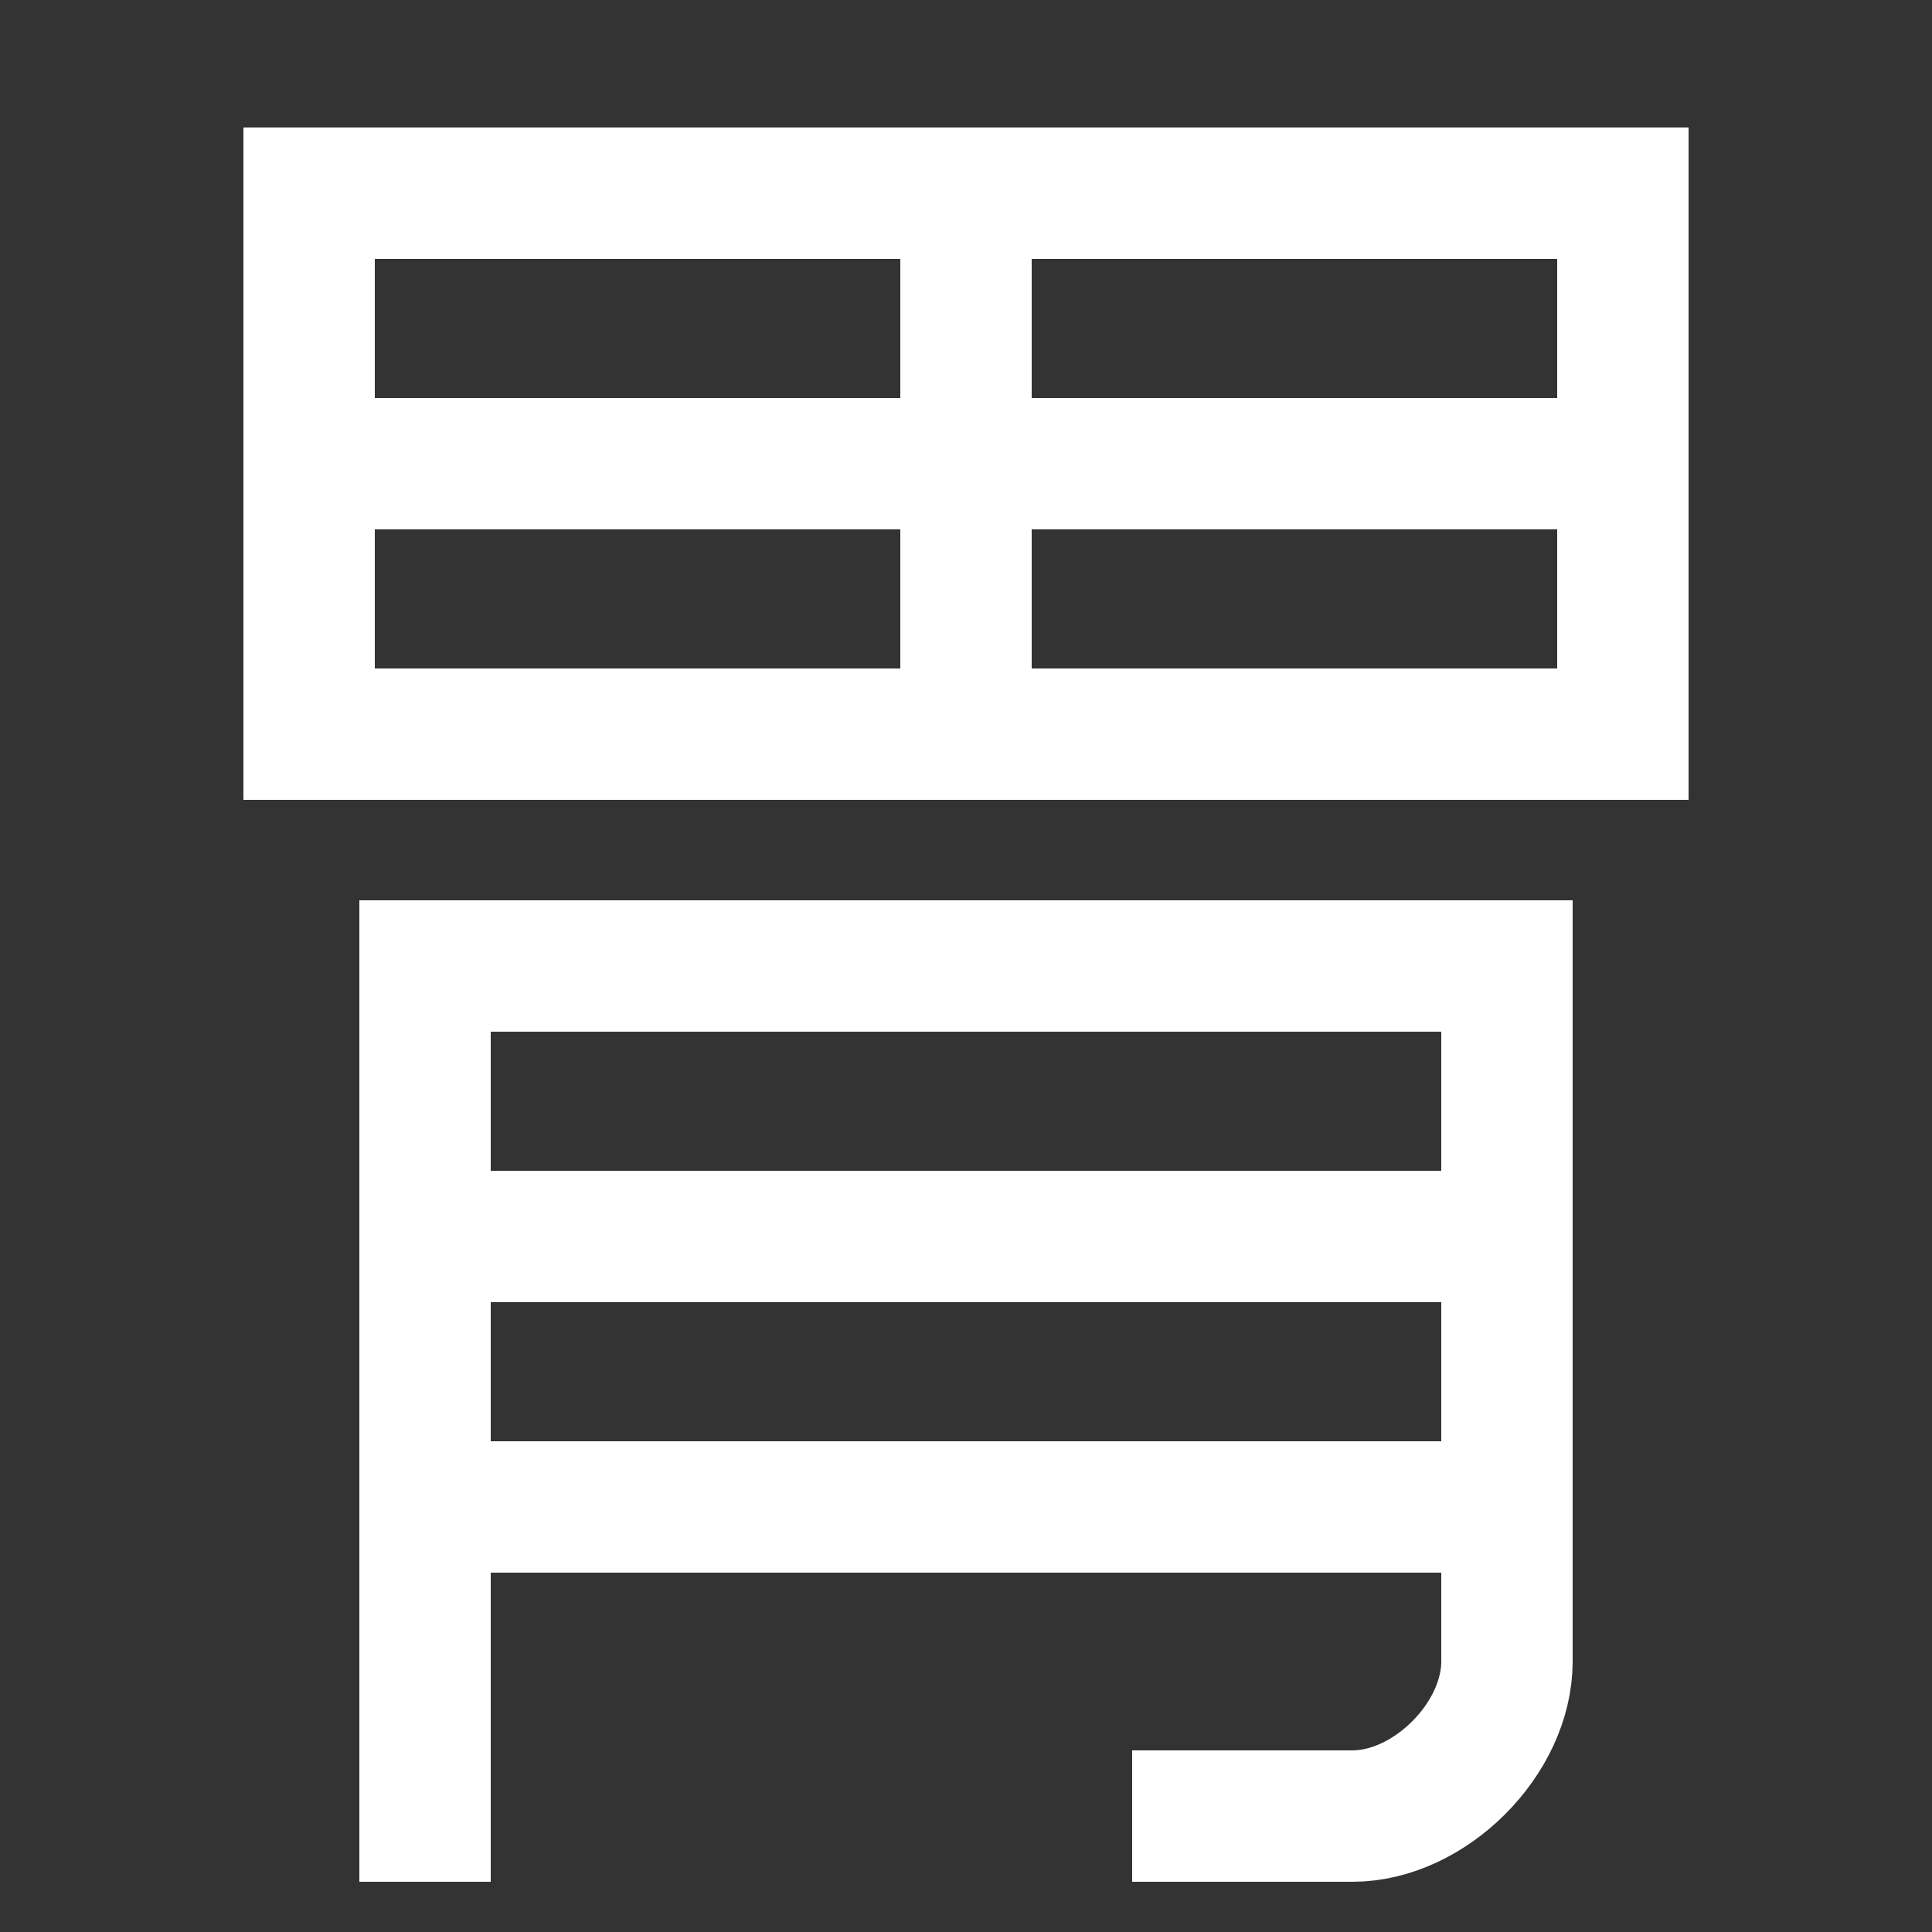 <svg xmlns="http://www.w3.org/2000/svg" xmlns:xlink="http://www.w3.org/1999/xlink" viewBox="0 0 1000 1000"><rect x="0" y="0" width="1000" height="1000" fill="#333333" stroke="none"/><defs><style>.a,.b{fill:none;}.b{stroke:#fff;stroke-linecap:square;stroke-miterlimit:2;stroke-width:68px;}.c{clip-path:url(#a);}.d{clip-path:url(#b);}</style><clipPath id="a"><rect class="a" x="220" y="500" width="560" height="440"/></clipPath><clipPath id="b"><rect class="a" x="160" y="100" width="680" height="280"/></clipPath></defs><title>stomach</title><path class="b" d="M220,940V500H780V860c0,40-40,80-80,80H620"/><g class="c"><line class="b" x1="780" y1="780" x2="220" y2="780"/><line class="b" x1="780" y1="640" x2="220" y2="640"/></g><rect class="b" x="160" y="100" width="680" height="280"/><g class="d"><line class="b" x1="840" y1="240" x2="160" y2="240"/><line class="b" x1="500" y1="380" x2="500" y2="100"/></g></svg>